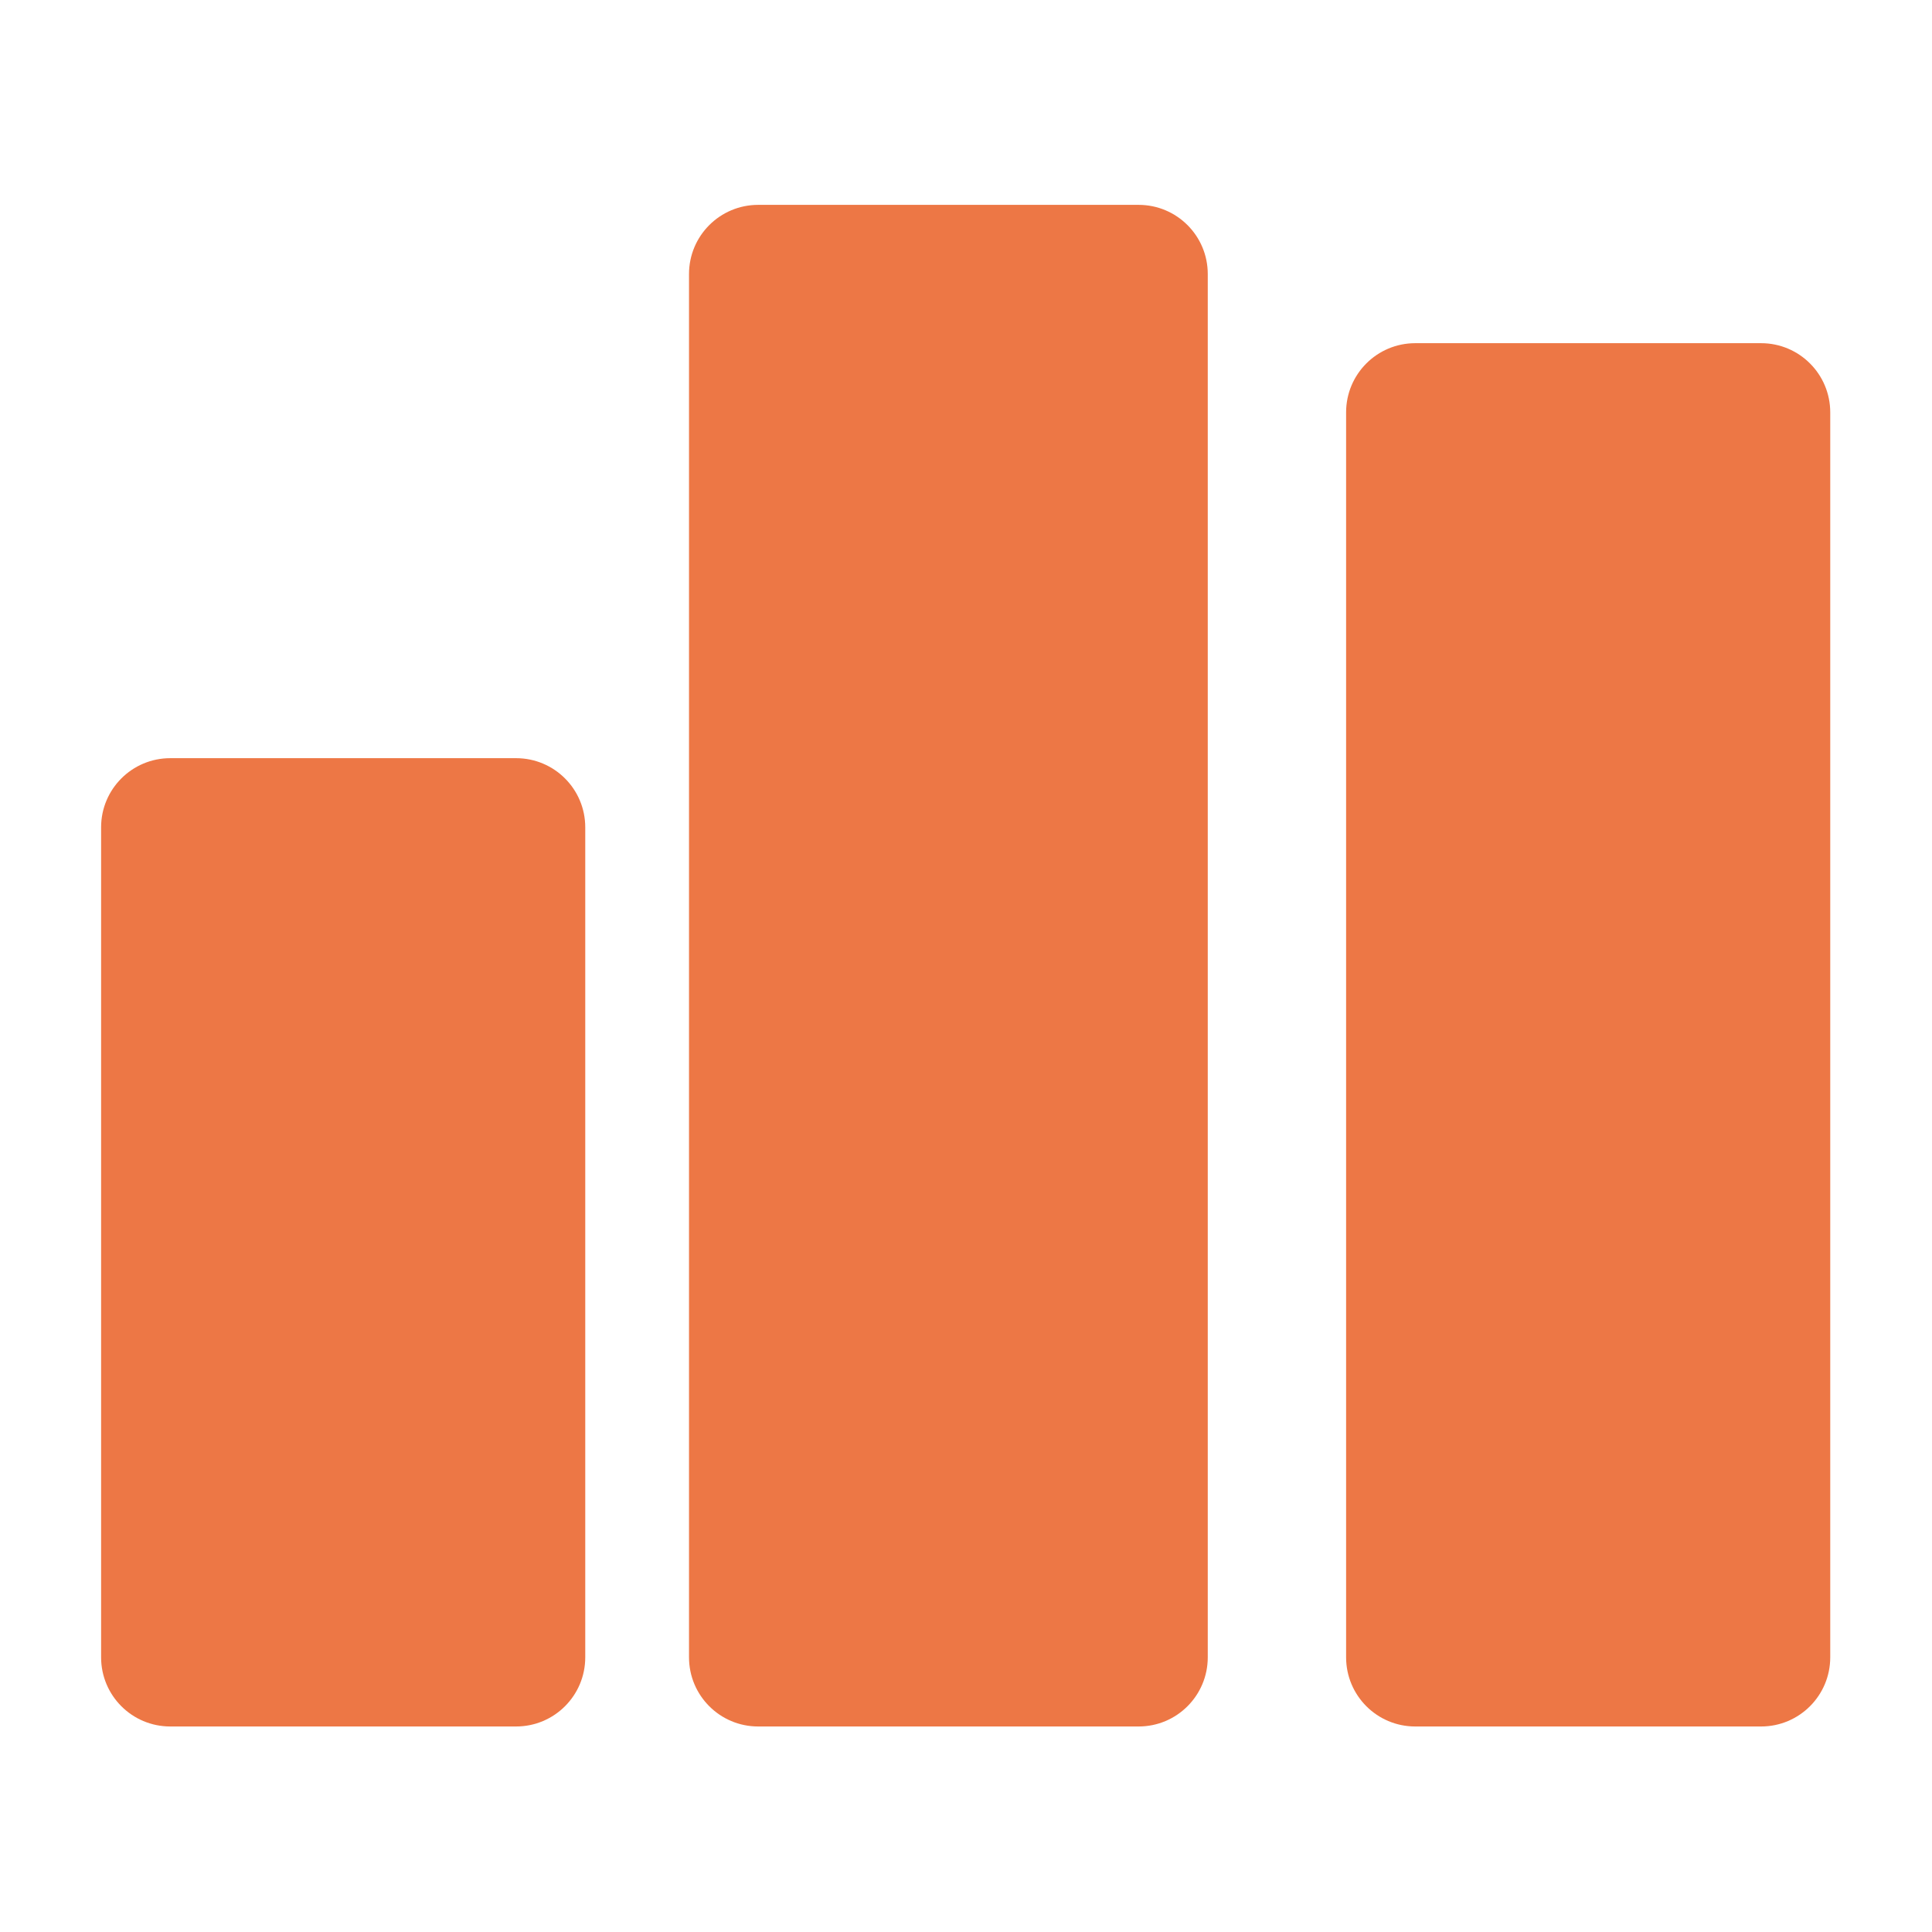 <?xml version="1.0"?>
<svg xmlns="http://www.w3.org/2000/svg" xmlns:xlink="http://www.w3.org/1999/xlink" version="1.1" id="Capa_1" x="0px" y="0px" width="512px" height="512px" viewBox="0 0 121.805 121.805" style="enable-background:new 0 0 121.805 121.805;" xml:space="preserve" class=""><g transform="matrix(0.895, 0, 0, 0.895, 6.374, 6.374)"><g>
	<g>
		<path d="M121.805,109.623V21.926c0-2.692-2.181-4.873-4.871-4.873H92.572c-2.691,0-4.871,2.181-4.871,4.873v87.697    c0,2.693,2.18,4.873,4.871,4.873h24.361C119.624,114.496,121.805,112.316,121.805,109.623z" data-original="#000000" class="active-path" data-old_color="#CE7E21" fill="#ED7745"/>
		<path d="M46.287,114.496h26.797c2.691,0,4.872-2.18,4.872-4.873V12.181c0-2.692-2.181-4.872-4.872-4.872H46.287    c-2.692,0-4.873,2.18-4.873,4.872v97.442C41.414,112.316,43.594,114.496,46.287,114.496z" data-original="#000000" class="active-path" data-old_color="#CE7E21" fill="#ED7745"/>
		<path d="M4.872,46.286C2.18,46.286,0,48.466,0,51.158v58.465c0,2.693,2.18,4.873,4.872,4.873h24.361    c2.692,0,4.872-2.18,4.872-4.873V51.158c0-2.692-2.18-4.872-4.872-4.872H4.872z" data-original="#000000" class="active-path" data-old_color="#CE7E21" fill="#ED7745"/>
	</g>
</g></g> </svg>
